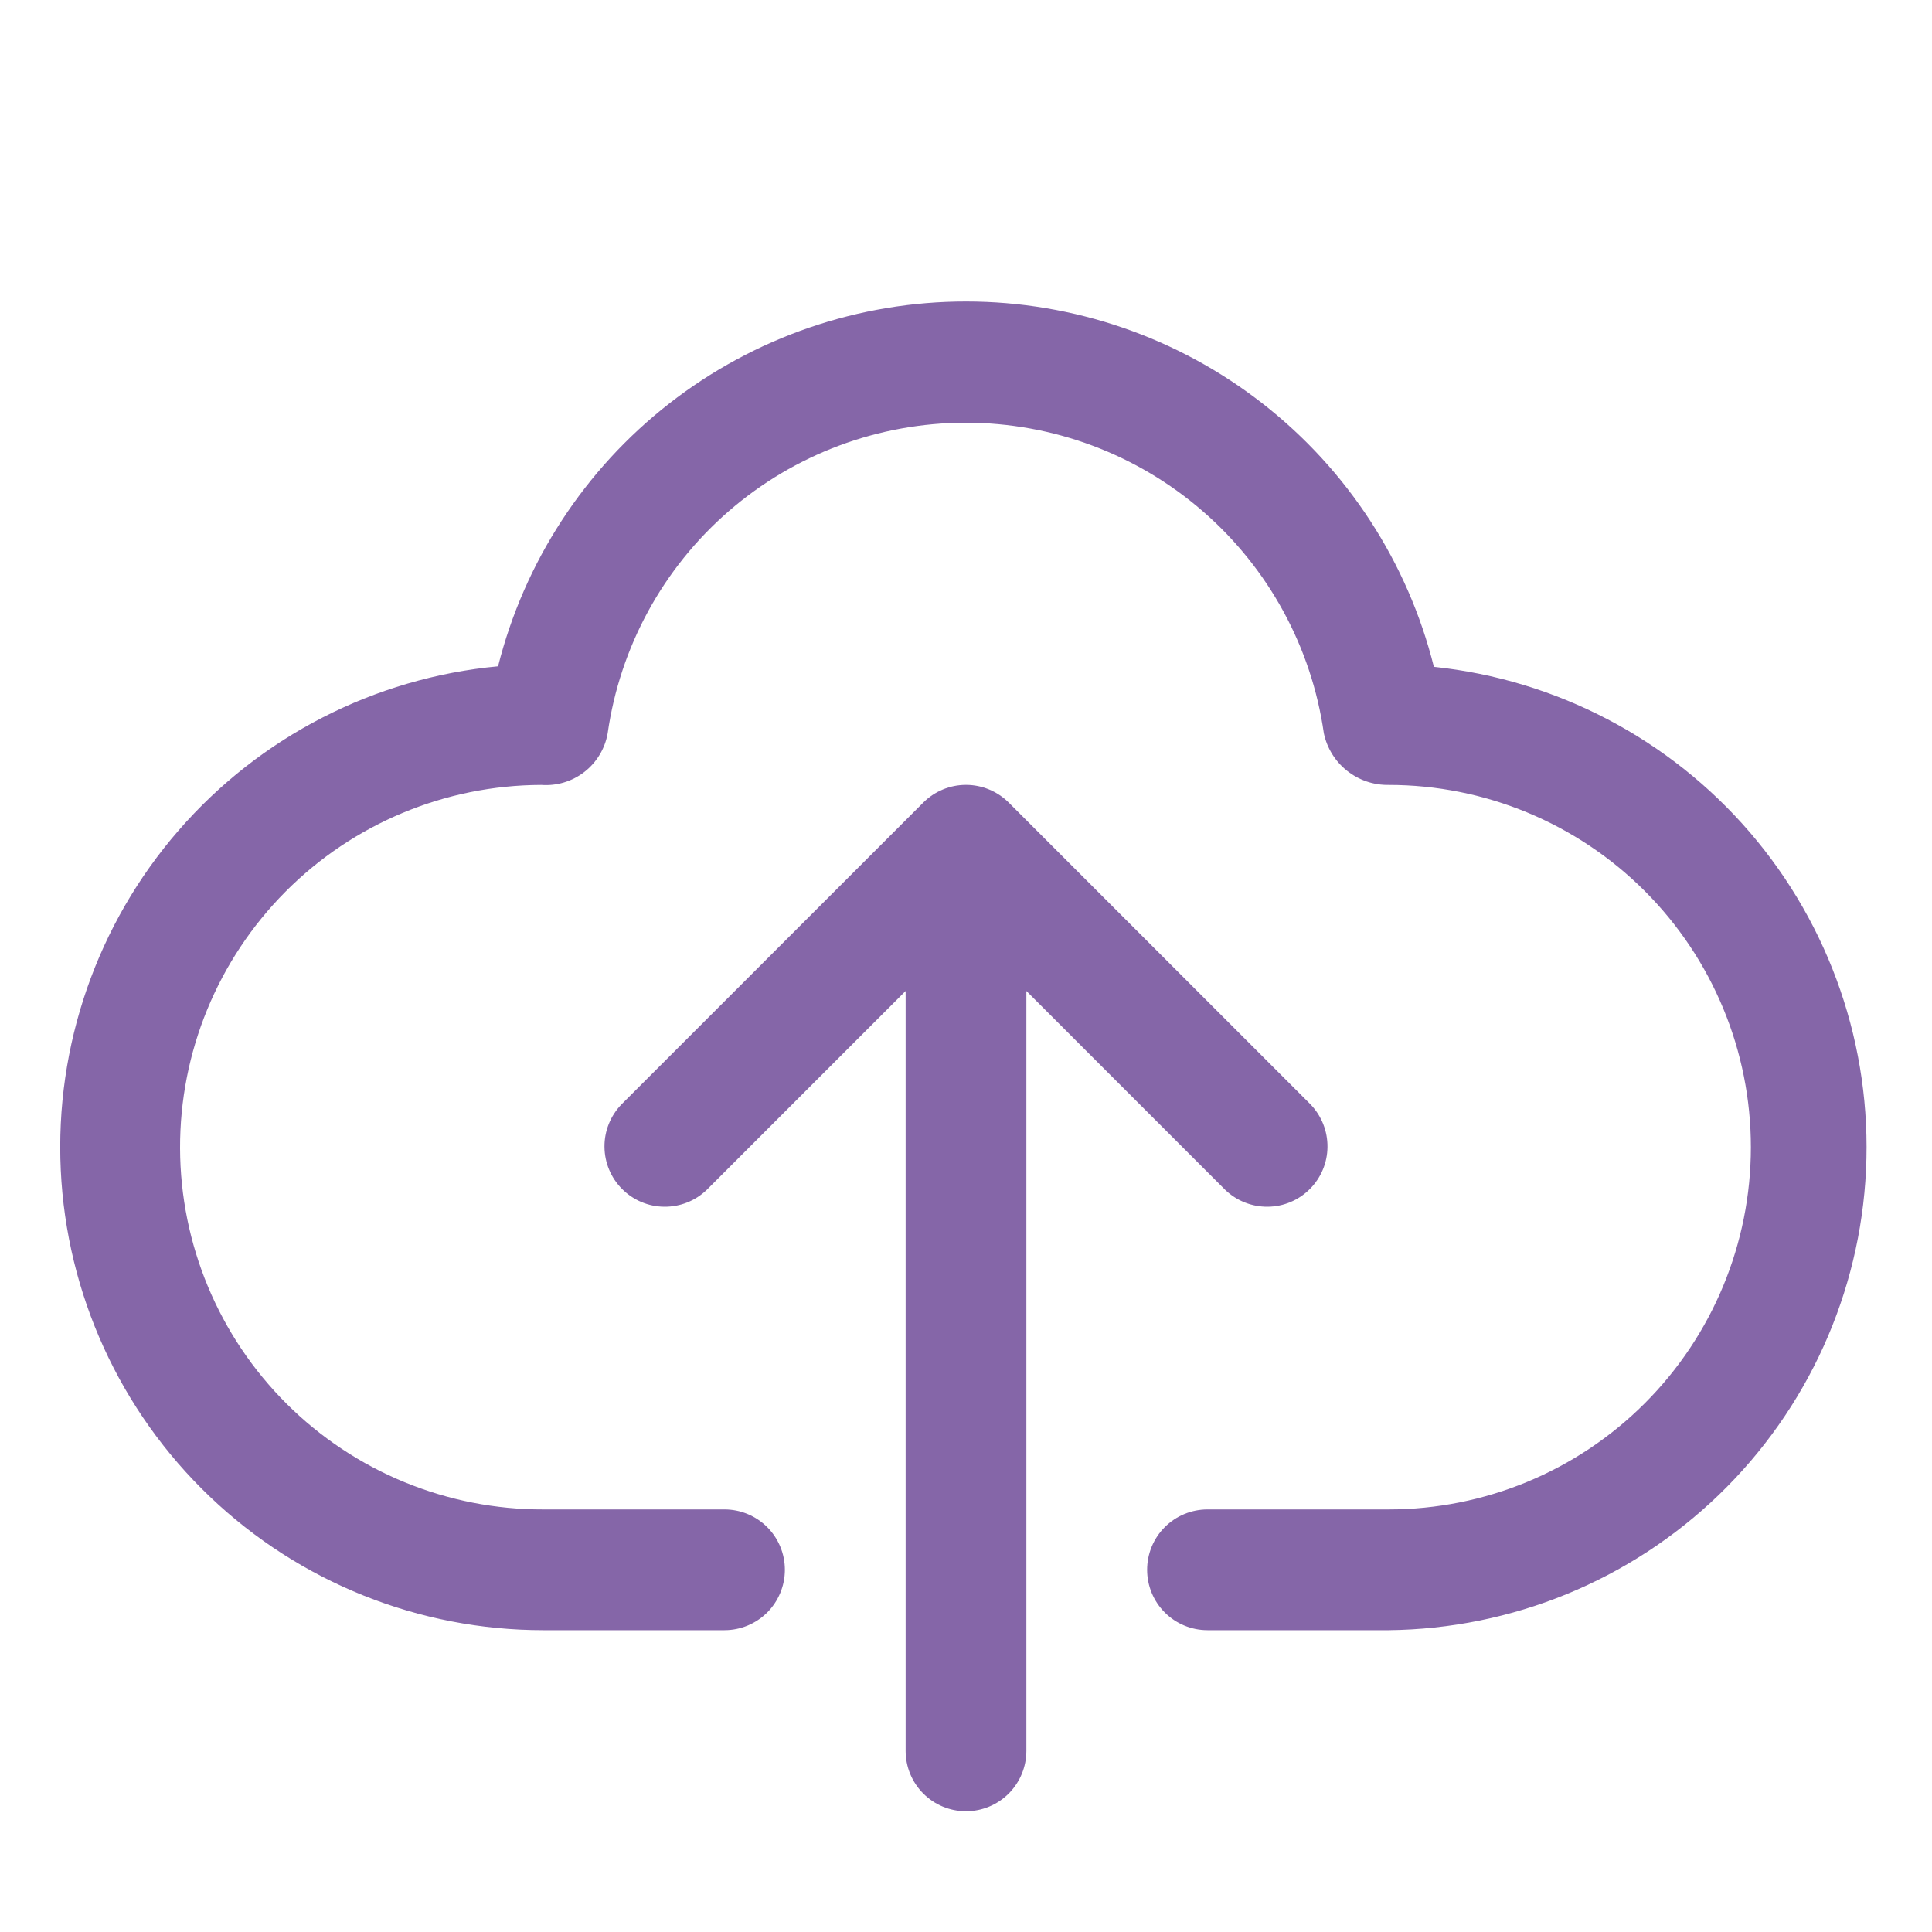 <svg width="40" height="40" viewBox="0 0 40 40" fill="none" xmlns="http://www.w3.org/2000/svg">
<path d="M29.687 13.806C29.147 11.646 27.901 9.729 26.146 8.359C24.392 6.988 22.23 6.243 20.004 6.242C17.778 6.241 15.615 6.983 13.859 8.352C12.103 9.72 10.855 11.636 10.312 13.795C7.752 14.035 5.383 15.252 3.697 17.194C2.01 19.135 1.137 21.651 1.258 24.22C1.378 26.789 2.484 29.212 4.345 30.987C6.205 32.762 8.678 33.752 11.25 33.751H15C15.331 33.751 15.649 33.619 15.884 33.385C16.118 33.15 16.25 32.832 16.25 32.501C16.25 32.169 16.118 31.851 15.884 31.617C15.649 31.383 15.331 31.251 15 31.251H11.25C10.265 31.254 9.289 31.062 8.378 30.688C7.467 30.314 6.638 29.764 5.94 29.07C4.529 27.667 3.734 25.762 3.728 23.773C3.722 21.784 4.507 19.874 5.909 18.463C7.311 17.052 9.217 16.257 11.206 16.251C11.527 16.275 11.845 16.179 12.099 15.982C12.353 15.785 12.525 15.5 12.581 15.183C12.835 13.398 13.725 11.765 15.087 10.584C16.449 9.402 18.192 8.752 19.995 8.752C21.798 8.752 23.54 9.402 24.902 10.584C26.264 11.765 27.154 13.398 27.409 15.183C27.474 15.489 27.643 15.763 27.888 15.957C28.133 16.152 28.437 16.256 28.75 16.251C30.739 16.251 32.647 17.041 34.053 18.448C35.459 19.854 36.25 21.762 36.25 23.751C36.25 25.74 35.459 27.648 34.053 29.054C32.647 30.461 30.739 31.251 28.75 31.251H25C24.668 31.251 24.35 31.383 24.116 31.617C23.881 31.851 23.75 32.169 23.75 32.501C23.75 32.832 23.881 33.15 24.116 33.385C24.35 33.619 24.668 33.751 25 33.751H28.75C31.302 33.724 33.748 32.722 35.586 30.95C37.424 29.178 38.514 26.771 38.634 24.221C38.754 21.671 37.894 19.172 36.231 17.235C34.567 15.299 32.226 14.072 29.687 13.806Z" fill="#522583" fill-opacity="0.7"/>
<path d="M25.366 24.634C25.602 24.861 25.918 24.987 26.245 24.984C26.573 24.982 26.887 24.85 27.118 24.618C27.35 24.387 27.482 24.073 27.484 23.745C27.487 23.418 27.361 23.102 27.134 22.866L20.884 16.616C20.649 16.382 20.331 16.25 20 16.25C19.668 16.25 19.35 16.382 19.116 16.616L12.866 22.866C12.638 23.102 12.512 23.418 12.515 23.745C12.518 24.073 12.649 24.387 12.881 24.618C13.113 24.85 13.427 24.982 13.754 24.984C14.082 24.987 14.398 24.861 14.633 24.634L18.75 20.517V36.25C18.75 36.581 18.881 36.899 19.116 37.134C19.35 37.368 19.668 37.5 20 37.5C20.331 37.5 20.649 37.368 20.884 37.134C21.118 36.899 21.25 36.581 21.25 36.25V20.517L25.366 24.634Z" fill="#522583" fill-opacity="0.7"/>
</svg>
